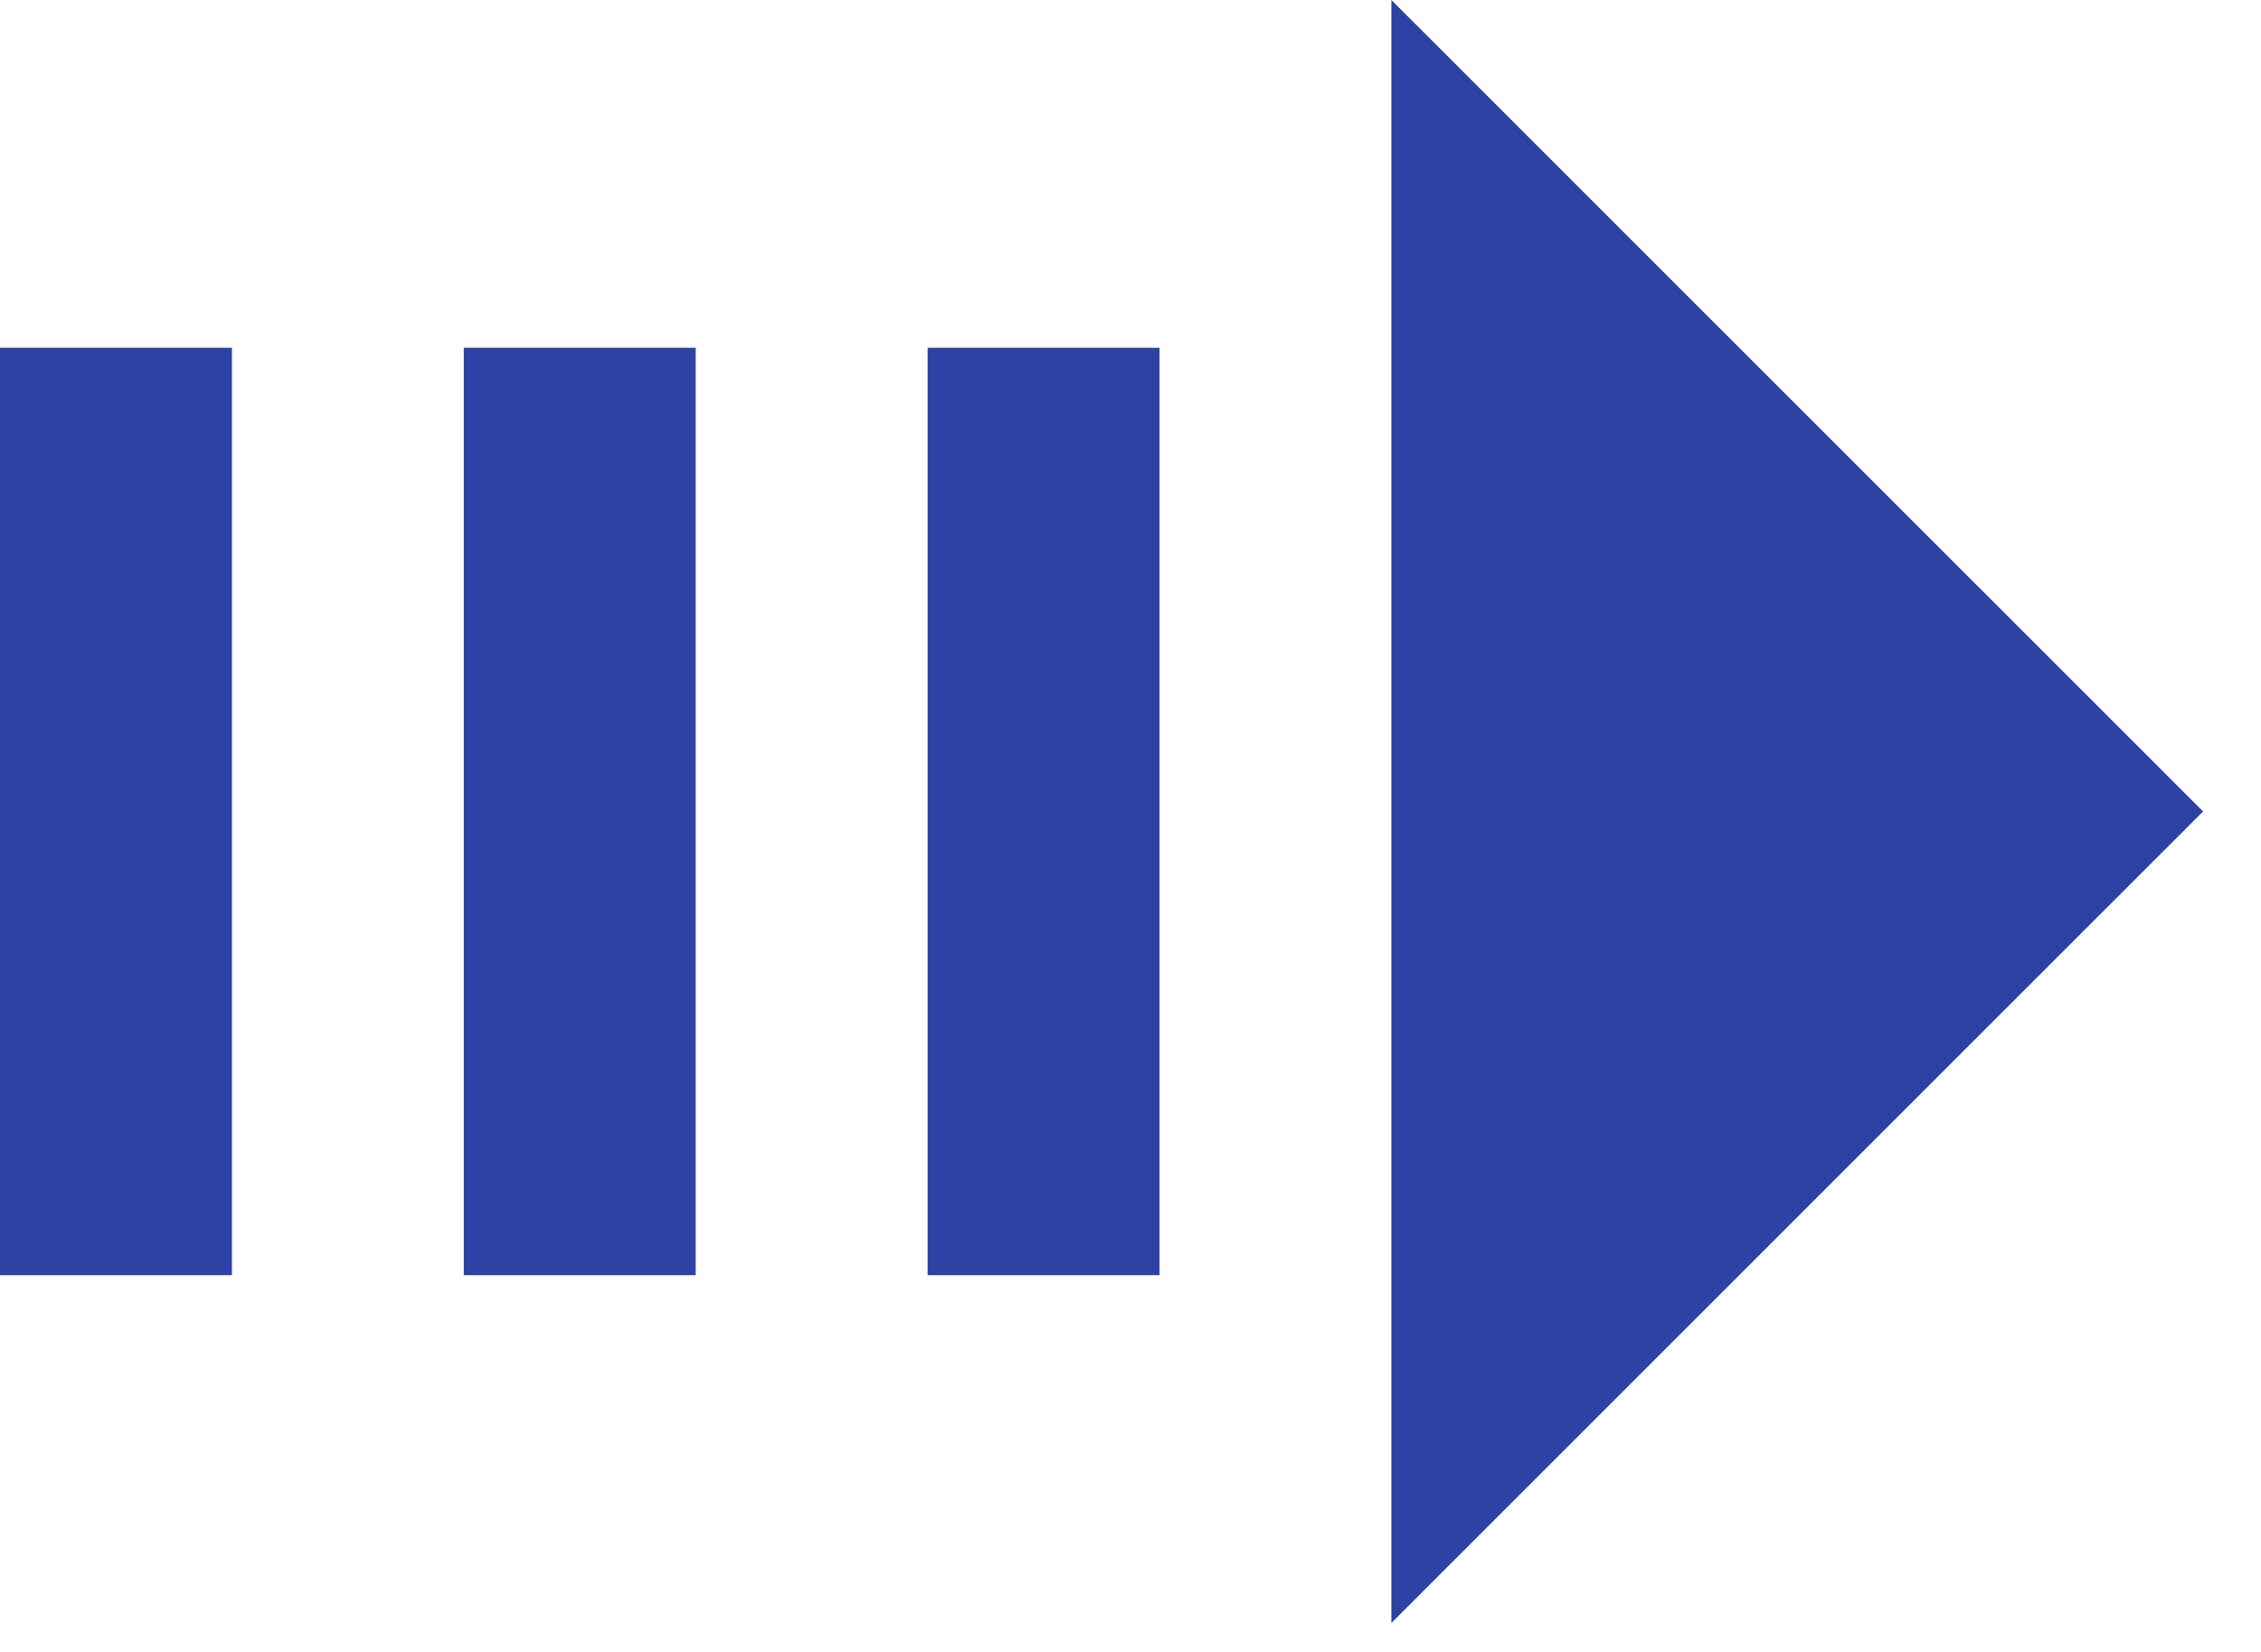<svg width="26" height="19" viewBox="0 0 26 19" fill="none" xmlns="http://www.w3.org/2000/svg">
<path d="M0 14.667H2.667V4H0V14.667ZM5.333 14.667H8V4H5.333V14.667ZM10.667 14.667H13.334V4H10.667V14.667ZM16 0V18.667L25.334 9.333L16 0Z" fill="#2E42A5"/>
</svg>

